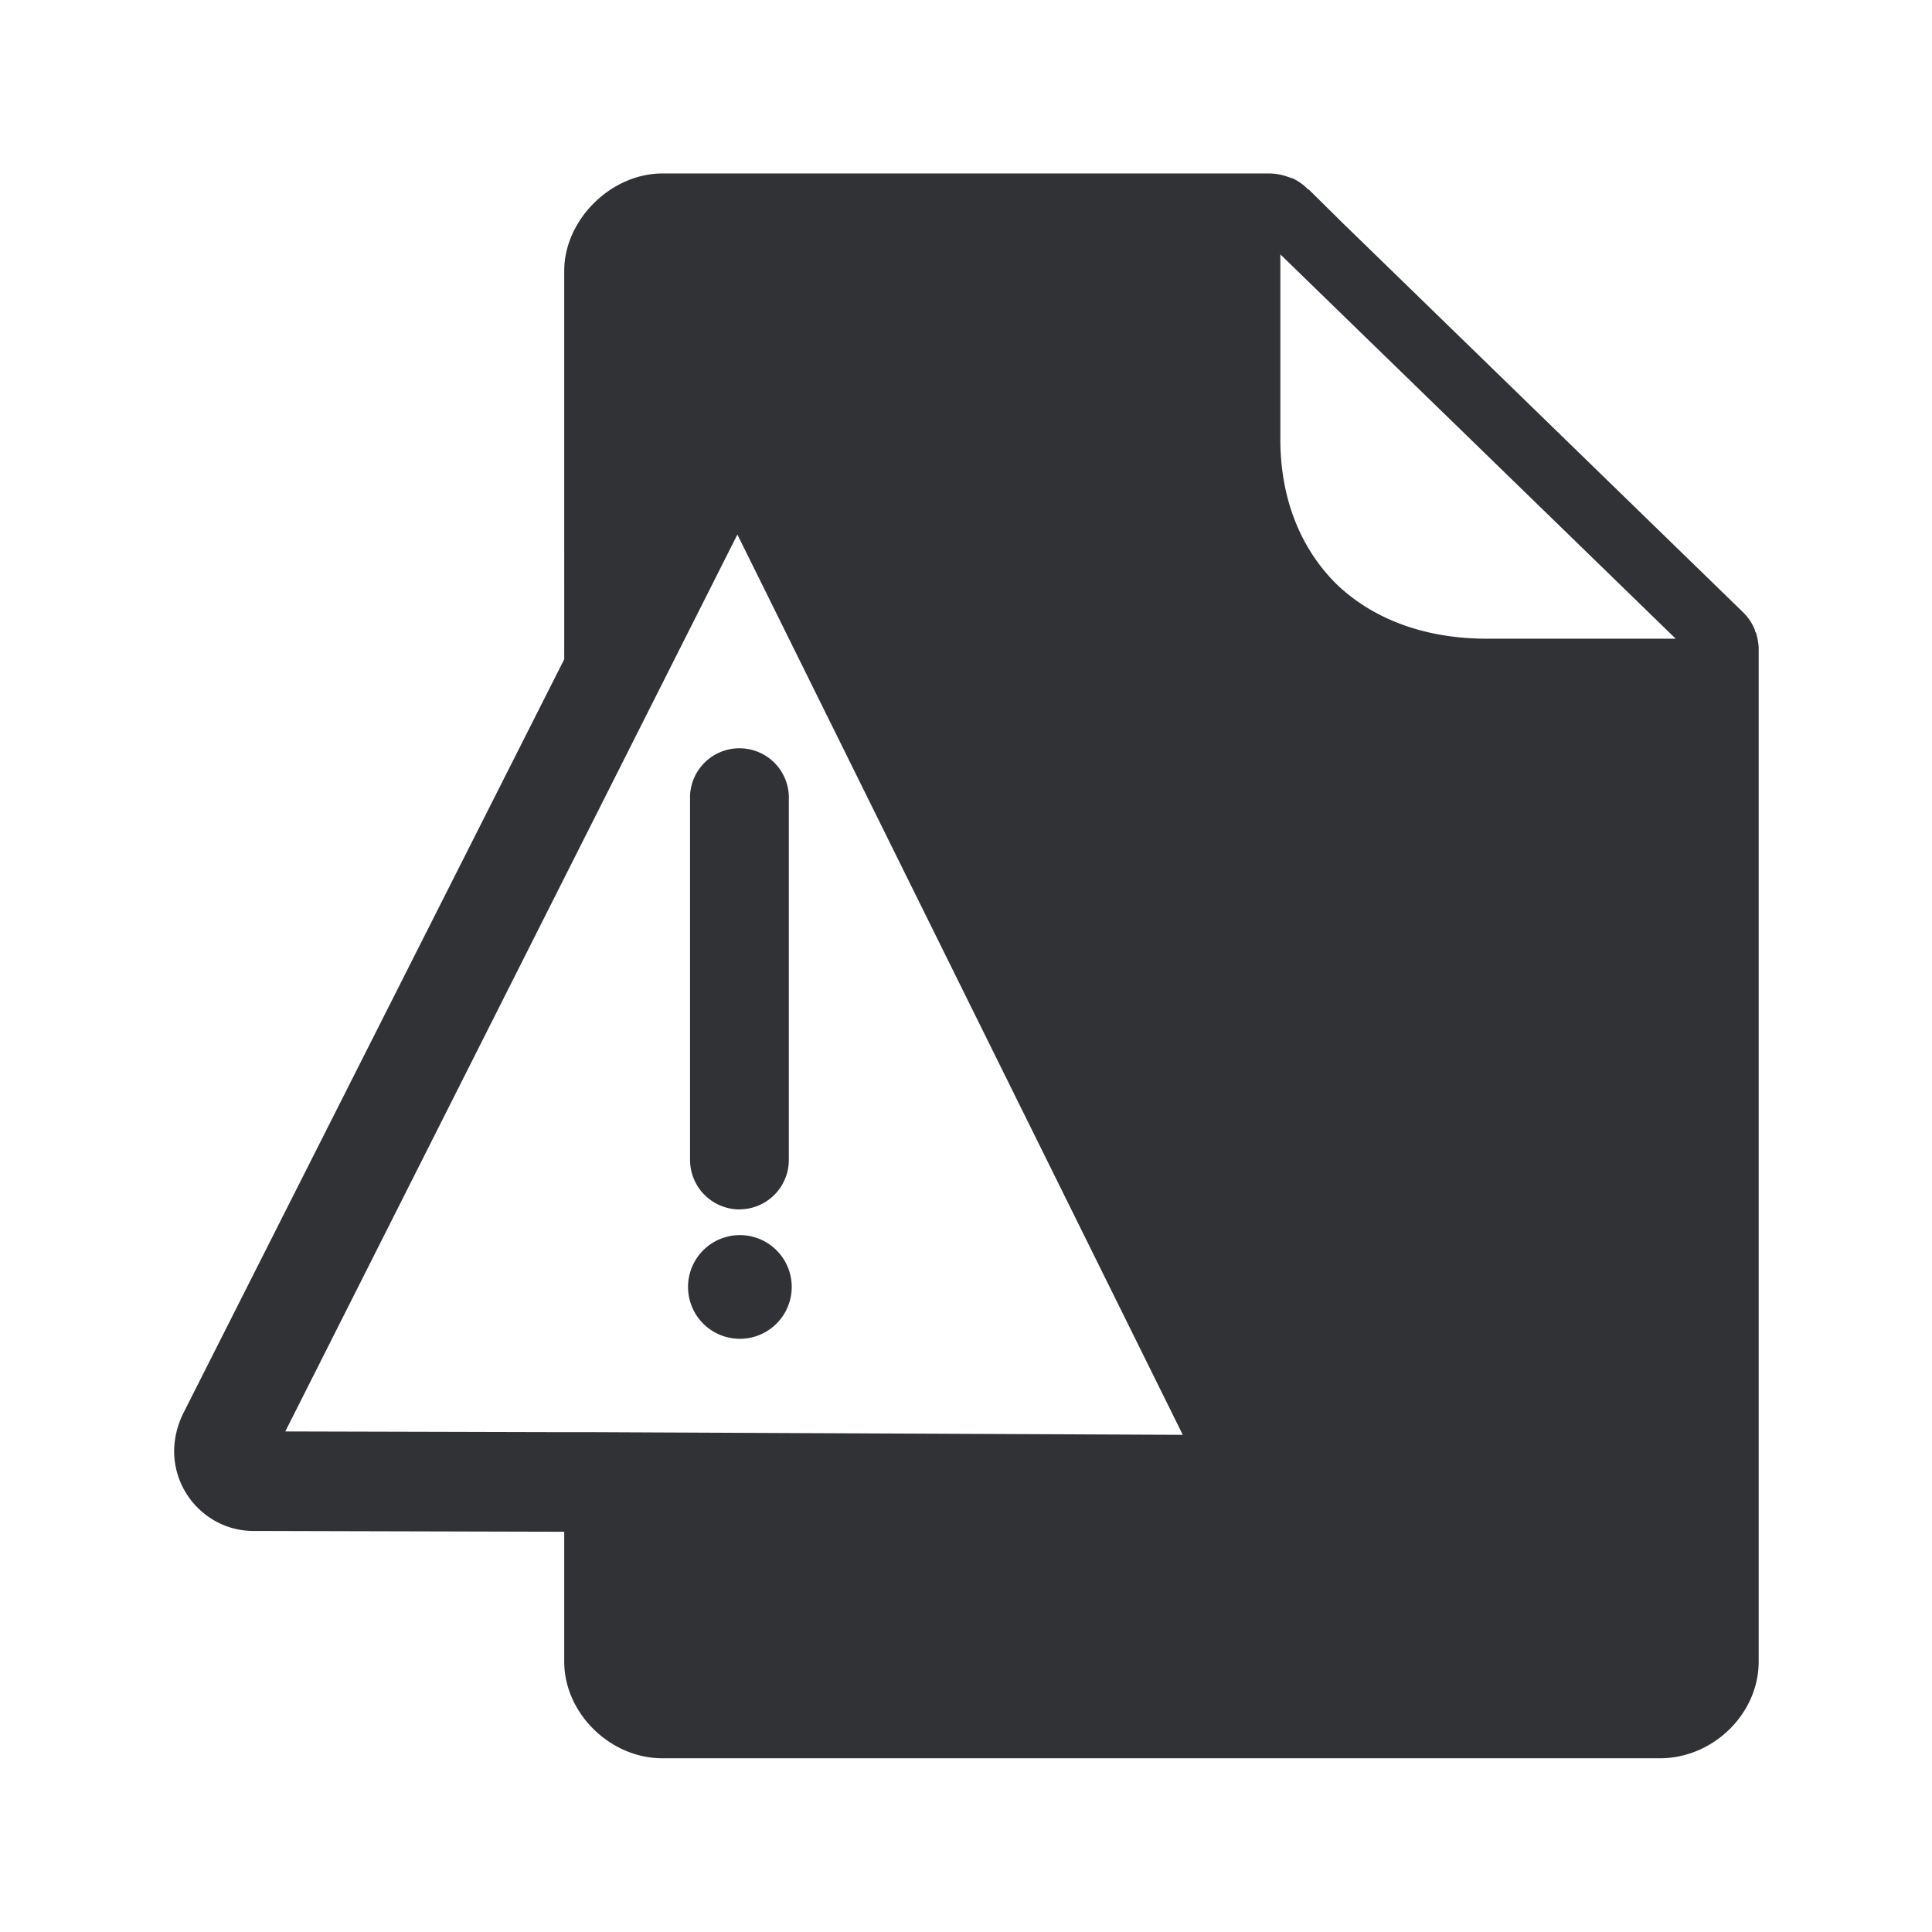<svg width="24" height="24" fill="none" xmlns="http://www.w3.org/2000/svg"><path d="M21.847 8.04a.799.799 0 0 0-.034-.182c-.008-.008-.017-.025-.011-.028a.17.17 0 0 1-.007-.016.636.636 0 0 0-.15-.216l-4.97-4.832-.417-.412h-.008a.636.636 0 0 0-.196-.14h-.017c0-.009-.008-.009-.017-.009a.691.691 0 0 0-.246-.05H8.228c-.64 0-1.219.577-1.219 1.21V8.19l-4.731 9.364c-.073.148-.115.31-.115.484.008.544.451.98.983.98h.009l3.854.01v1.613c0 .641.571 1.201 1.219 1.201H20.62c.66 0 1.227-.552 1.227-1.201V8.04Zm-1.031-.106h-2.35c-.762 0-1.41-.241-1.866-.68-.448-.446-.695-1.065-.695-1.796V3.16l4.91 4.773Zm-11.63 7.09a.616.616 0 0 1-.614-.617V9.934a.614.614 0 1 1 1.227 0v4.473a.614.614 0 0 1-.614.616Zm.005 1.607a.644.644 0 0 1 0-1.288.644.644 0 0 1 0 1.288Zm-1.793 1.16h-.392l-3.462-.009L9.16 6.64l5.533 11.184-7.295-.033Z" fill="#313235"/></svg>